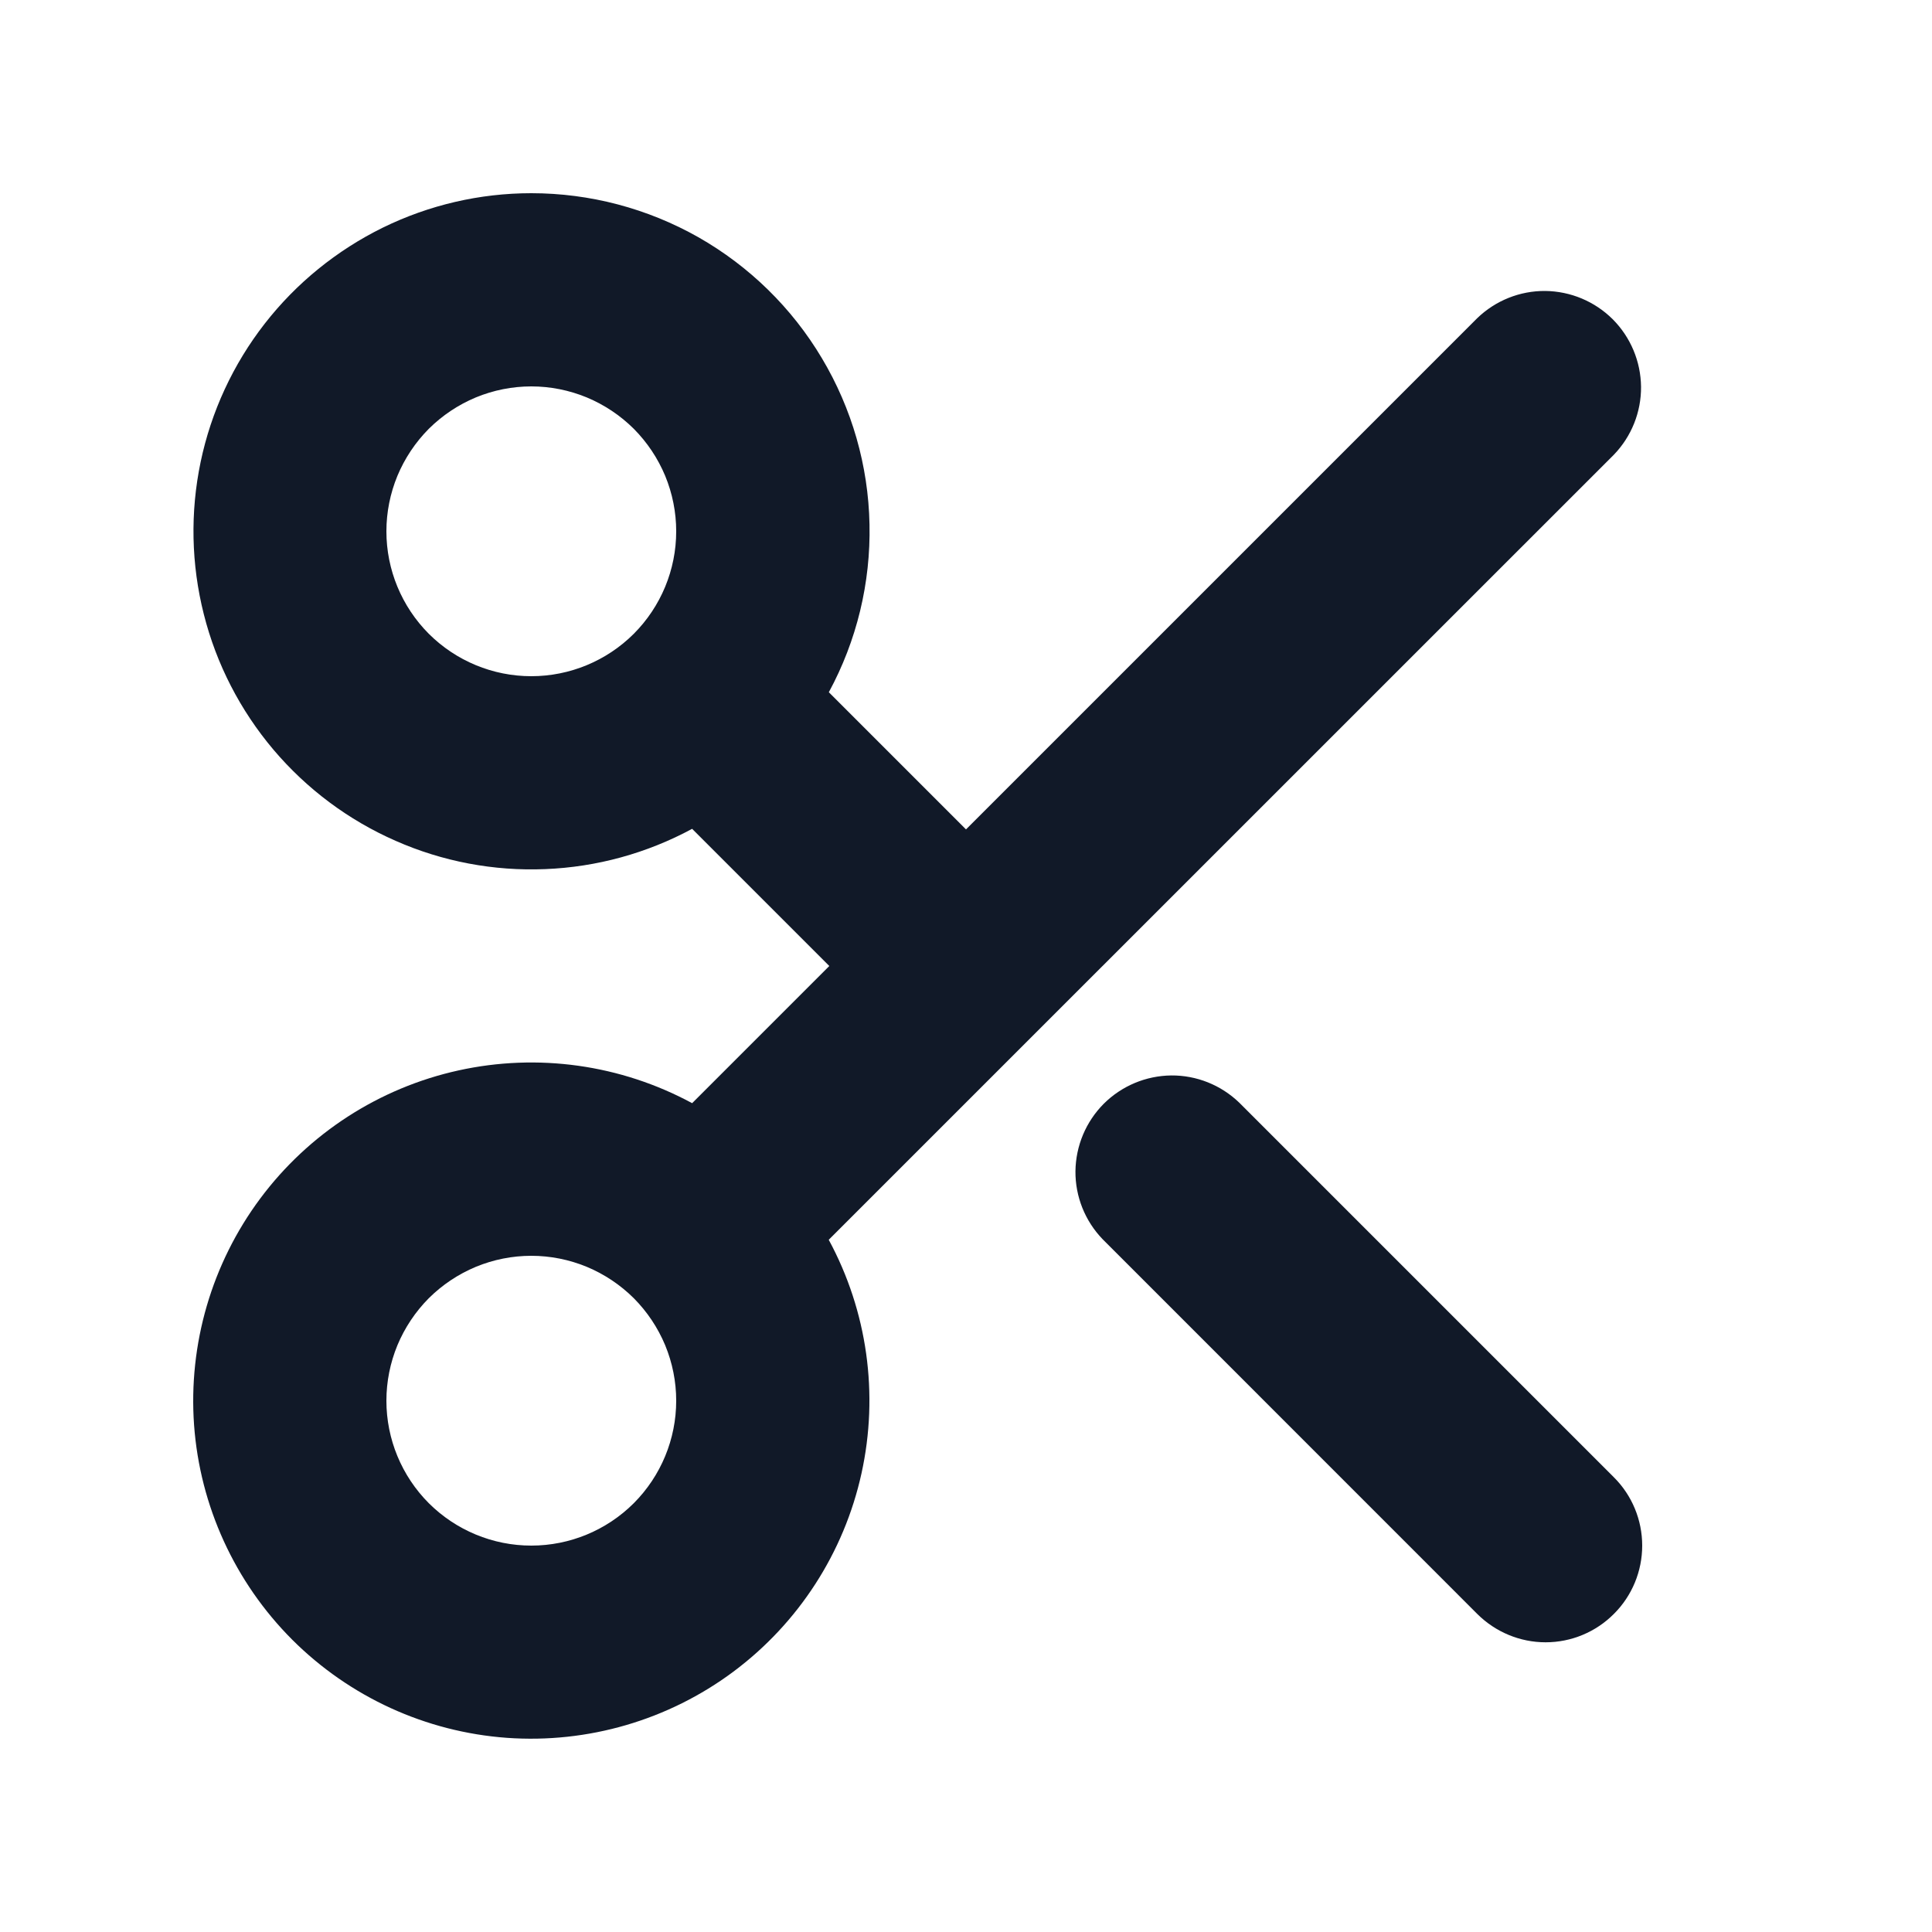 <svg width="20" height="20" viewBox="0 0 20 20" fill="none" xmlns="http://www.w3.org/2000/svg">
<path fill-rule="evenodd" clip-rule="evenodd" d="M5.5 2C4.967 2 4.442 2.122 3.964 2.356C3.486 2.591 3.067 2.931 2.74 3.351C2.413 3.771 2.186 4.261 2.077 4.782C1.968 5.303 1.979 5.842 2.11 6.359C2.24 6.875 2.487 7.354 2.831 7.761C3.175 8.167 3.607 8.49 4.095 8.704C4.582 8.919 5.112 9.019 5.644 8.997C6.176 8.976 6.696 8.833 7.165 8.58L8.585 10L7.165 11.42C6.425 11.02 5.567 10.9 4.746 11.081C3.925 11.262 3.196 11.733 2.694 12.407C2.192 13.081 1.949 13.914 2.009 14.752C2.07 15.591 2.431 16.379 3.025 16.974C3.62 17.568 4.408 17.929 5.247 17.99C6.085 18.05 6.918 17.807 7.592 17.305C8.266 16.802 8.737 16.074 8.918 15.253C9.099 14.432 8.979 13.573 8.579 12.834L16.707 4.707C16.889 4.518 16.99 4.266 16.988 4.004C16.985 3.741 16.88 3.491 16.695 3.305C16.509 3.12 16.259 3.015 15.996 3.012C15.734 3.01 15.482 3.111 15.293 3.293L10 8.586L8.58 7.166C8.869 6.633 9.014 6.034 9.001 5.427C8.989 4.821 8.819 4.229 8.508 3.708C8.198 3.187 7.757 2.756 7.23 2.456C6.702 2.157 6.106 2 5.5 2ZM4 5.5C4 5.303 4.039 5.108 4.114 4.926C4.19 4.744 4.3 4.579 4.439 4.439C4.579 4.3 4.744 4.19 4.926 4.114C5.108 4.039 5.303 4 5.5 4C5.697 4 5.892 4.039 6.074 4.114C6.256 4.19 6.421 4.3 6.561 4.439C6.7 4.579 6.81 4.744 6.886 4.926C6.961 5.108 7 5.303 7 5.5C7 5.898 6.842 6.279 6.561 6.561C6.279 6.842 5.898 7 5.5 7C5.102 7 4.721 6.842 4.439 6.561C4.158 6.279 4 5.898 4 5.5ZM4 14.5C4 14.303 4.039 14.108 4.114 13.926C4.19 13.744 4.3 13.579 4.439 13.439C4.579 13.3 4.744 13.19 4.926 13.114C5.108 13.039 5.303 13 5.5 13C5.697 13 5.892 13.039 6.074 13.114C6.256 13.19 6.421 13.3 6.561 13.439C6.7 13.579 6.81 13.744 6.886 13.926C6.961 14.108 7 14.303 7 14.5C7 14.898 6.842 15.279 6.561 15.561C6.279 15.842 5.898 16 5.5 16C5.102 16 4.721 15.842 4.439 15.561C4.158 15.279 4 14.898 4 14.5Z" fill="#111928"/>
<path d="M12.828 11.414C12.639 11.232 12.387 11.131 12.125 11.133C11.862 11.136 11.612 11.241 11.426 11.426C11.241 11.612 11.136 11.862 11.133 12.125C11.131 12.387 11.232 12.639 11.414 12.828L15.293 16.708C15.481 16.895 15.735 17.001 16 17.001C16.266 17.001 16.52 16.895 16.707 16.707C16.895 16.52 17 16.265 17 16C17 15.735 16.895 15.48 16.707 15.293L12.828 11.414Z" fill="#111928"/>
</svg>
